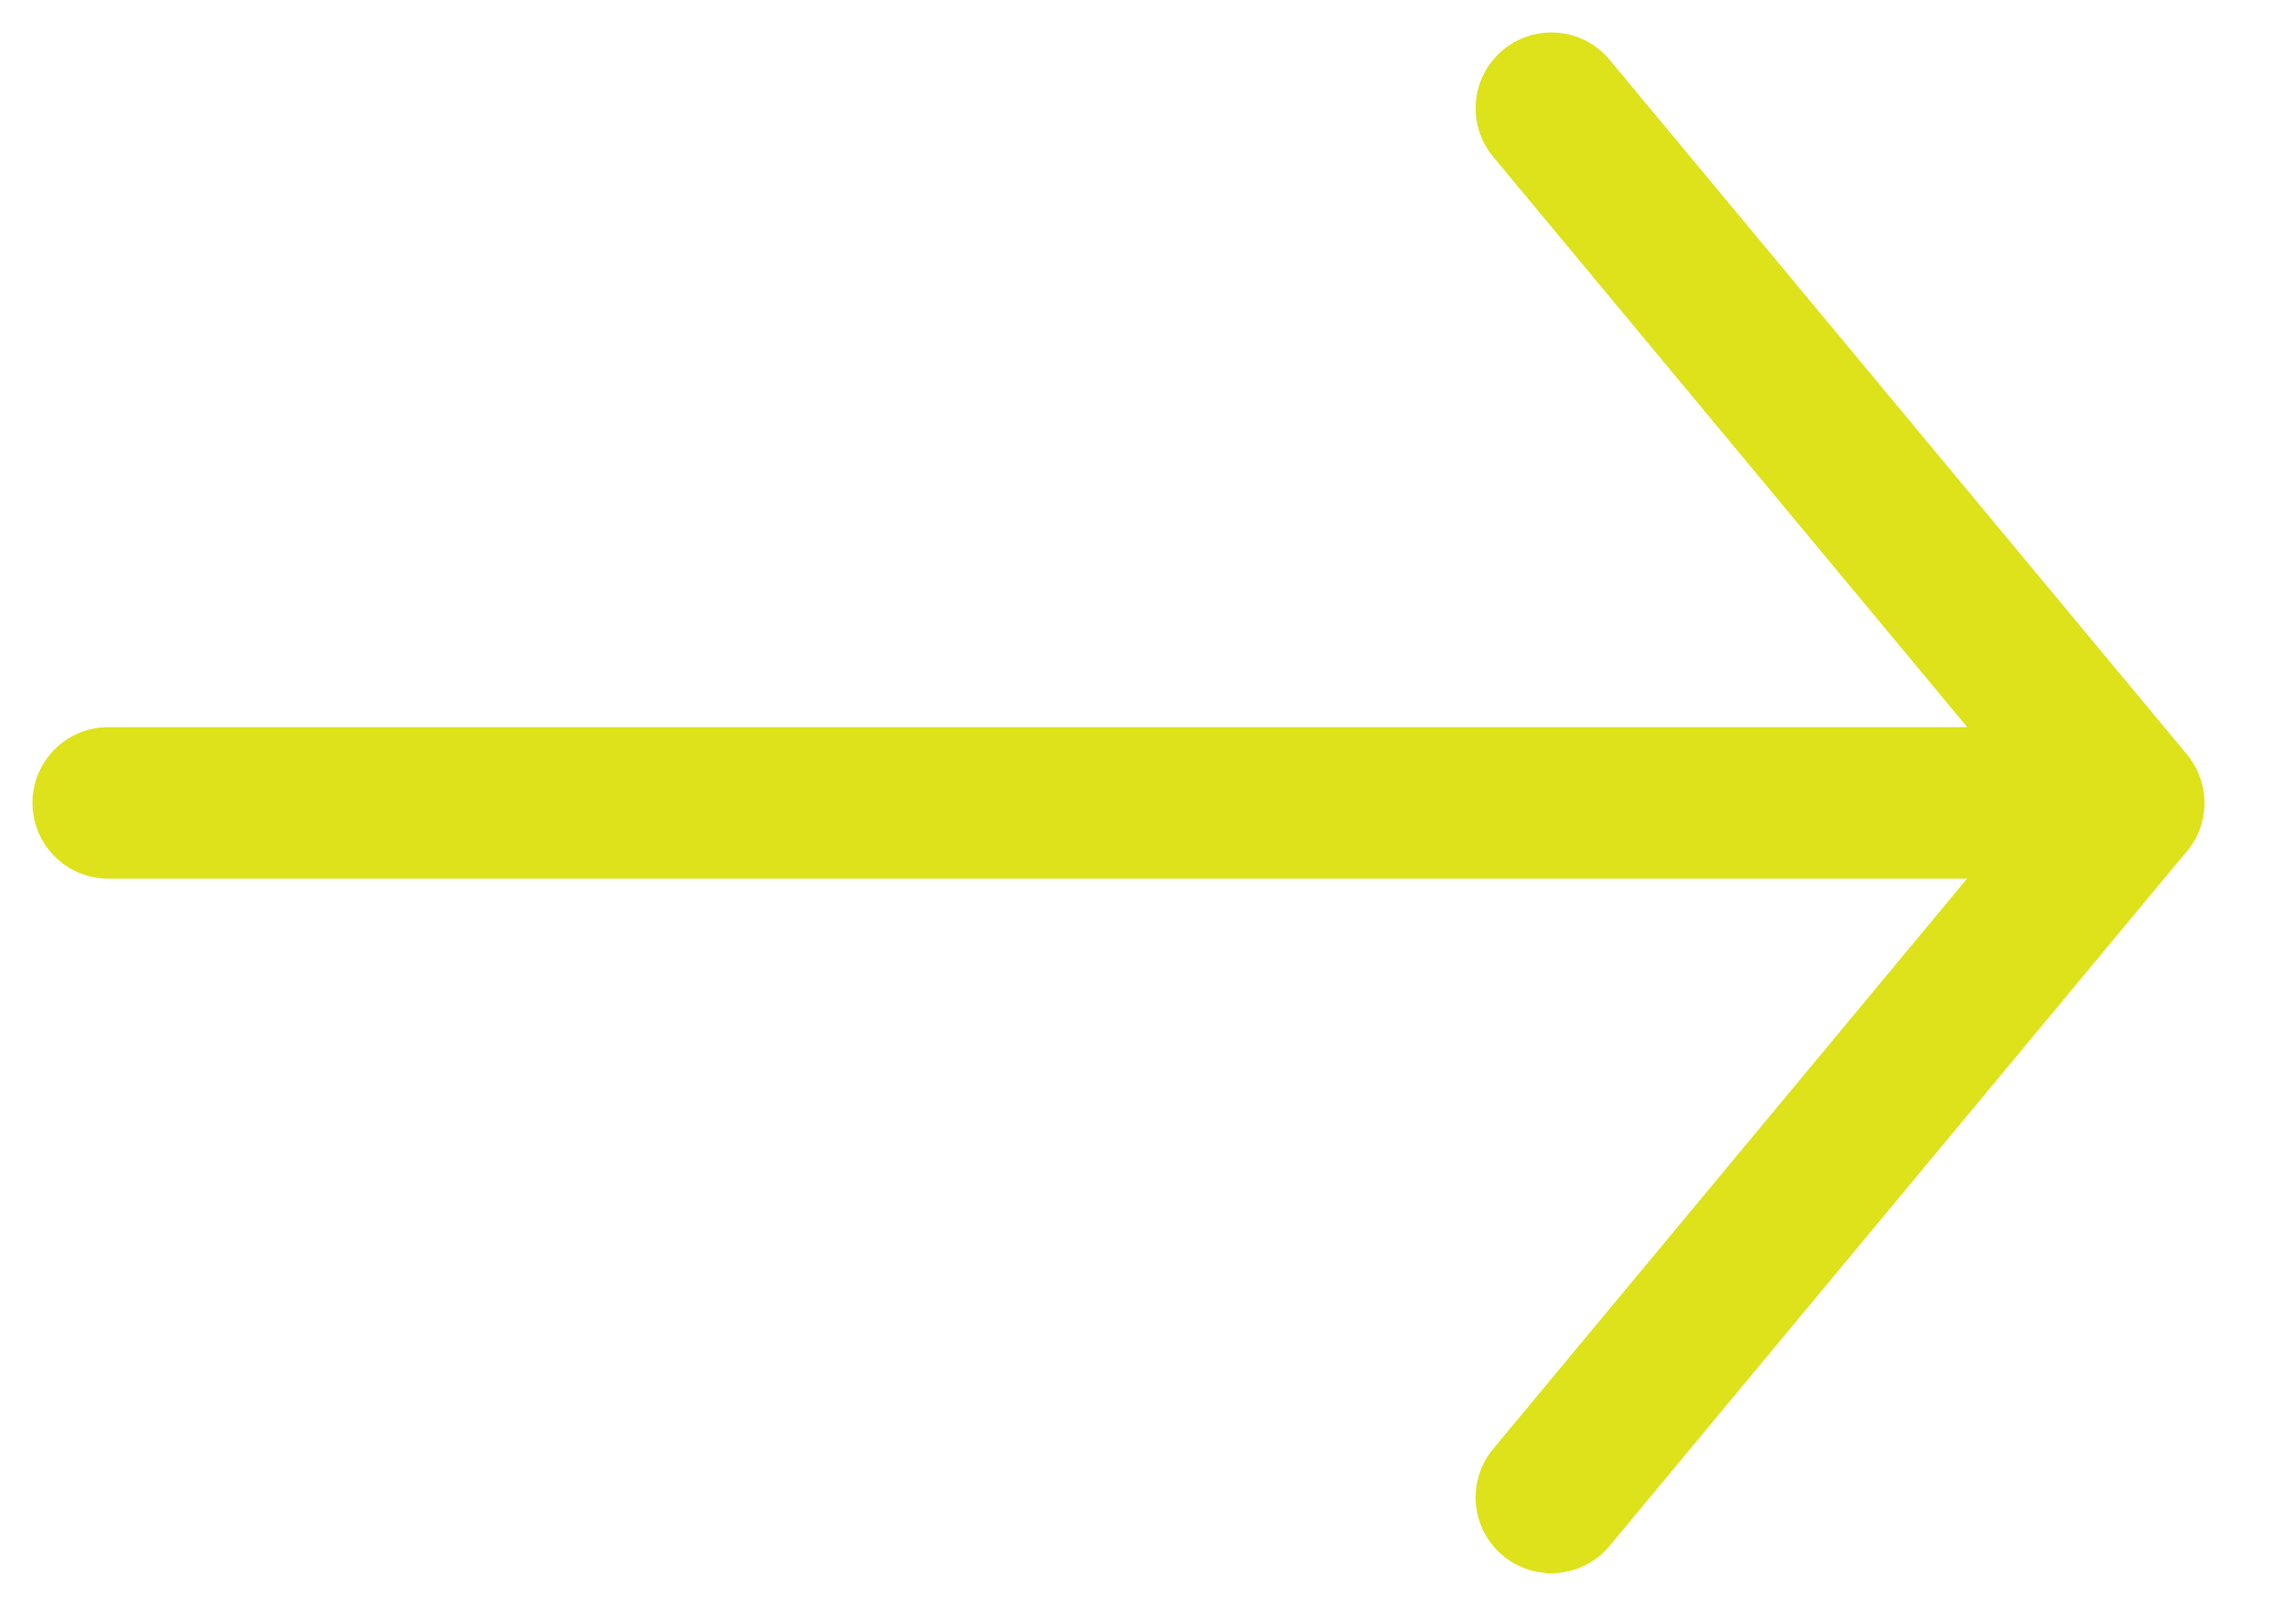 <svg width="21" height="15" fill="none" xmlns="http://www.w3.org/2000/svg"><path d="M1 7.417h18.667M14.333 1l5.333 6.416-5.333 6.417" stroke="#DEE21B" stroke-width="1.4" stroke-linecap="round" stroke-linejoin="round"/></svg>